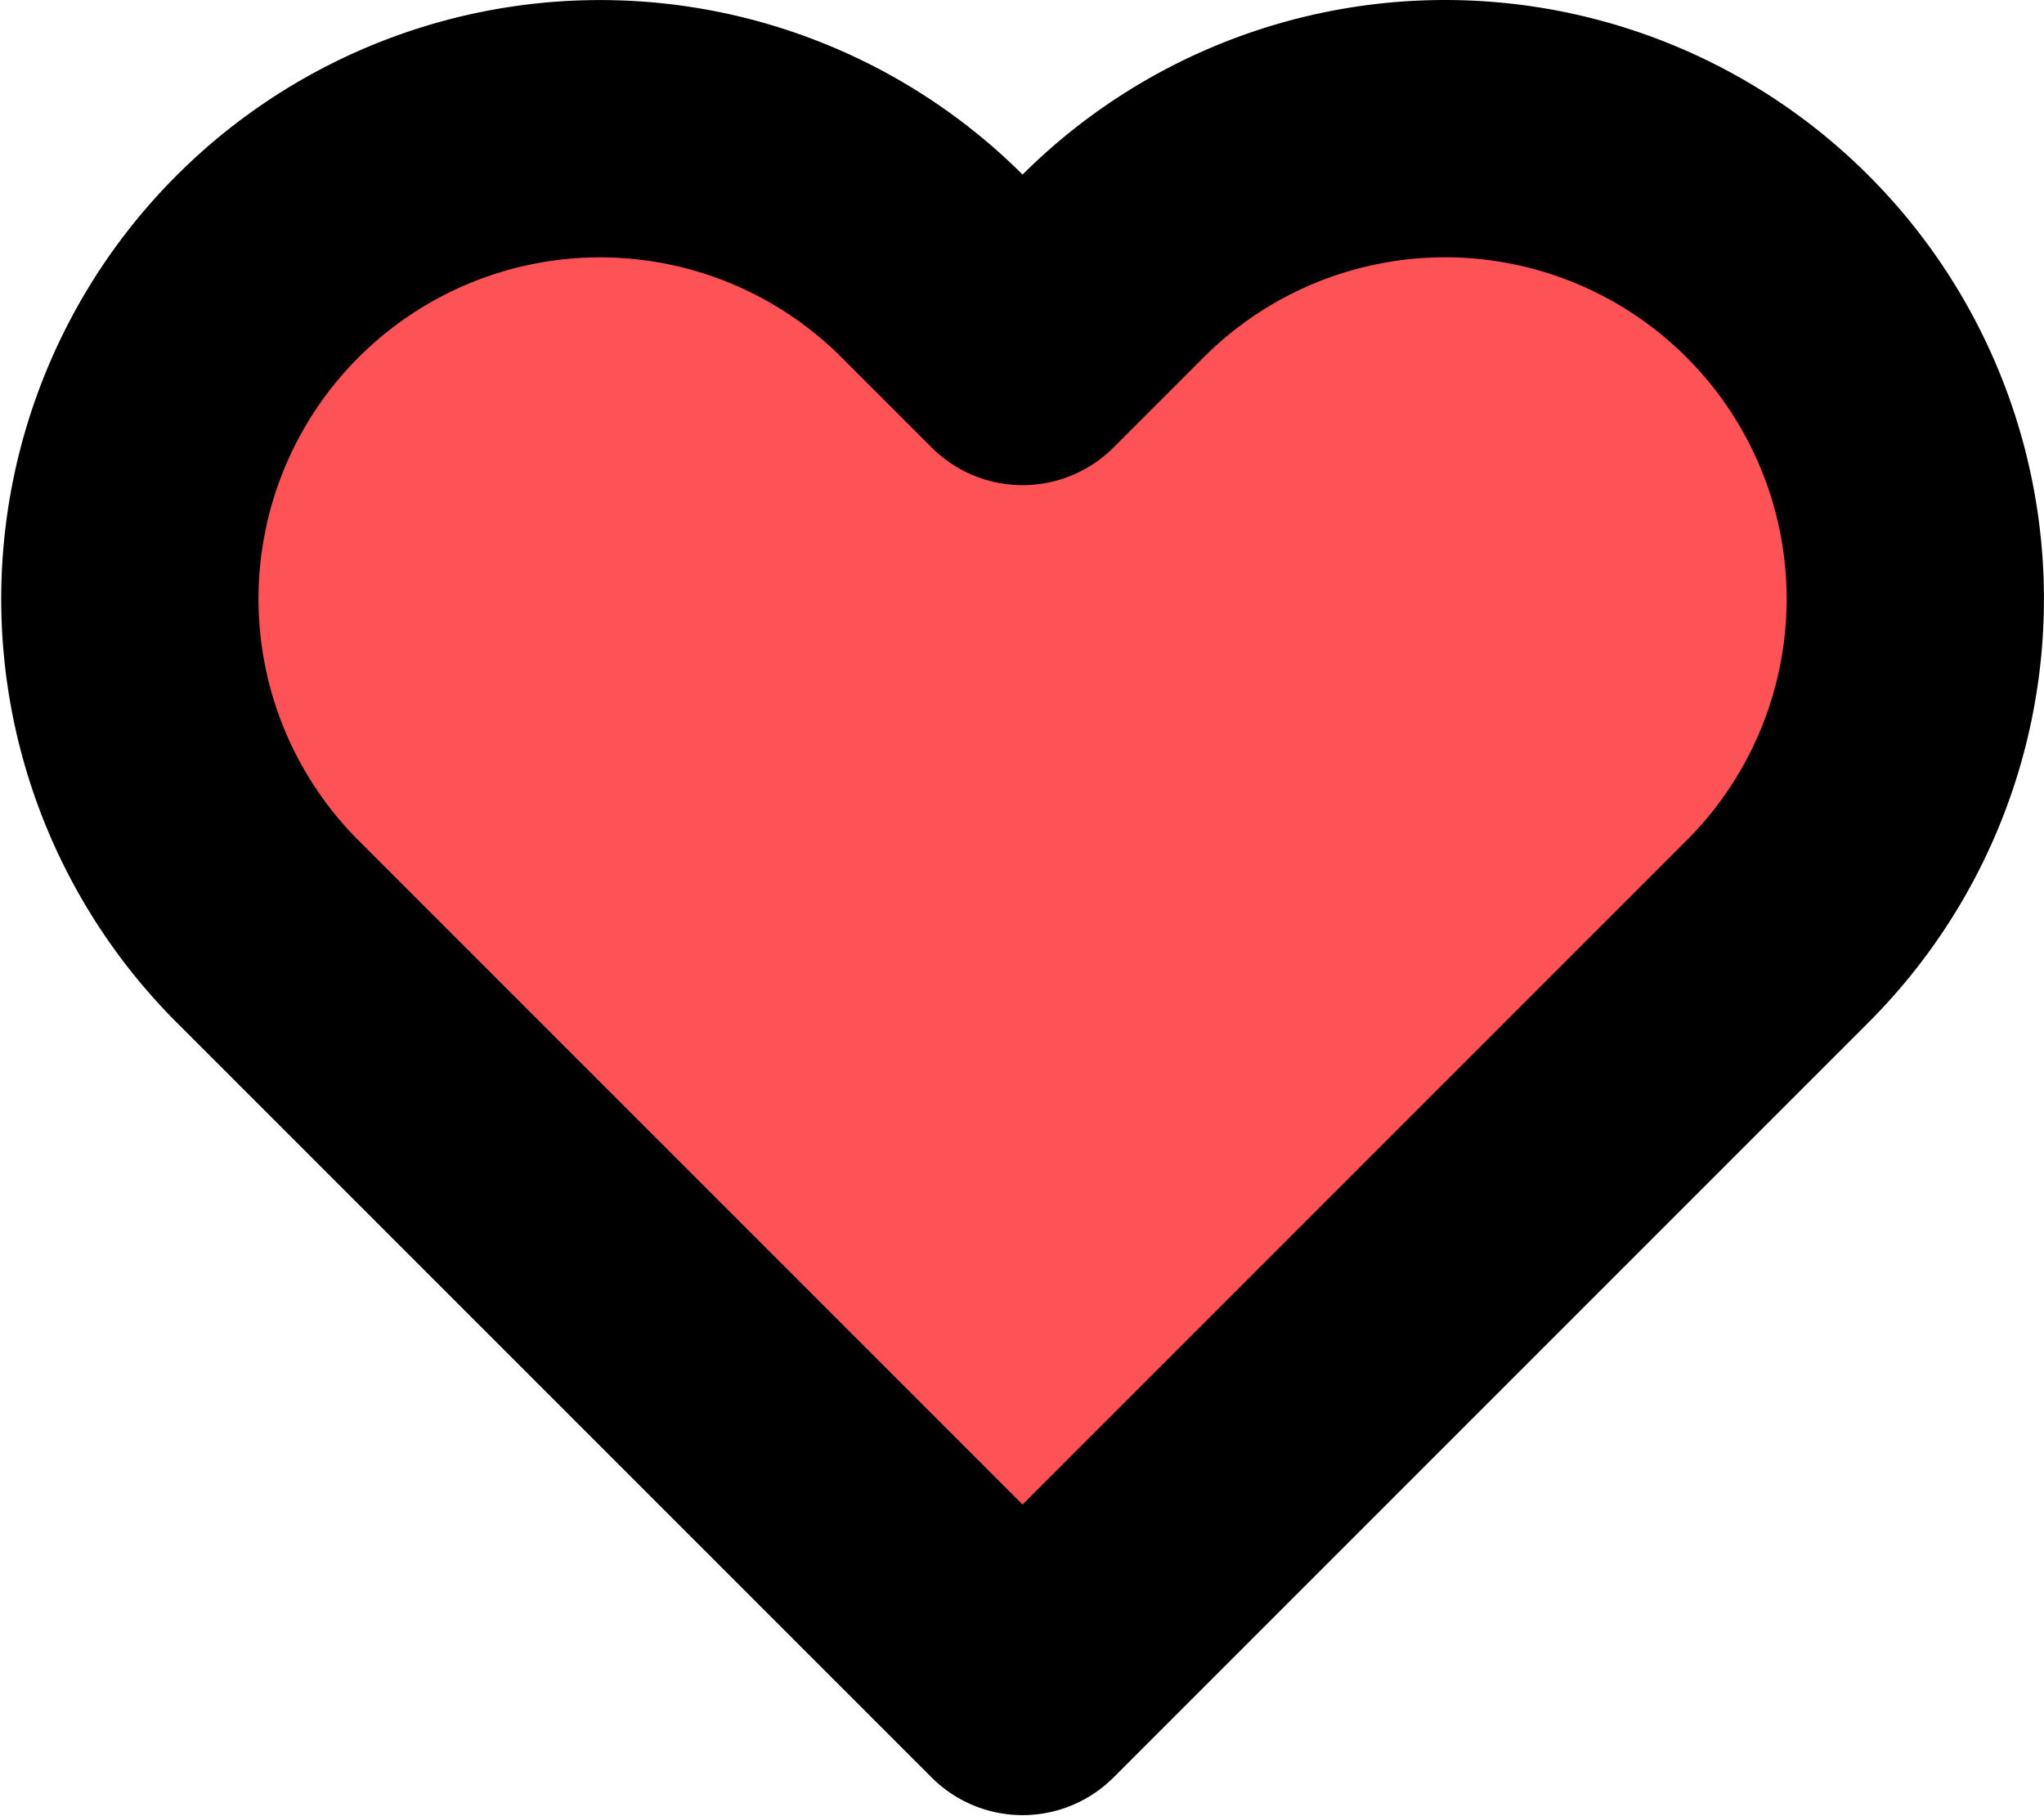 <svg xmlns="http://www.w3.org/2000/svg" width="15.889" height="14.114" viewBox="0 0 15.889 14.114">
  <path id="Icon_feather-heart" data-name="Icon feather-heart" d="M15.141,5.568a3.654,3.654,0,0,0-5.169,0l-.7.7-.7-.7a3.655,3.655,0,0,0-5.169,5.169l.7.7,5.169,5.169,5.169-5.169.7-.7a3.655,3.655,0,0,0,0-5.169Z" transform="translate(-1.323 -3.497)" fill="#fd5357" stroke="#000" stroke-linecap="round" stroke-linejoin="round" stroke-width="2"/>
</svg>
